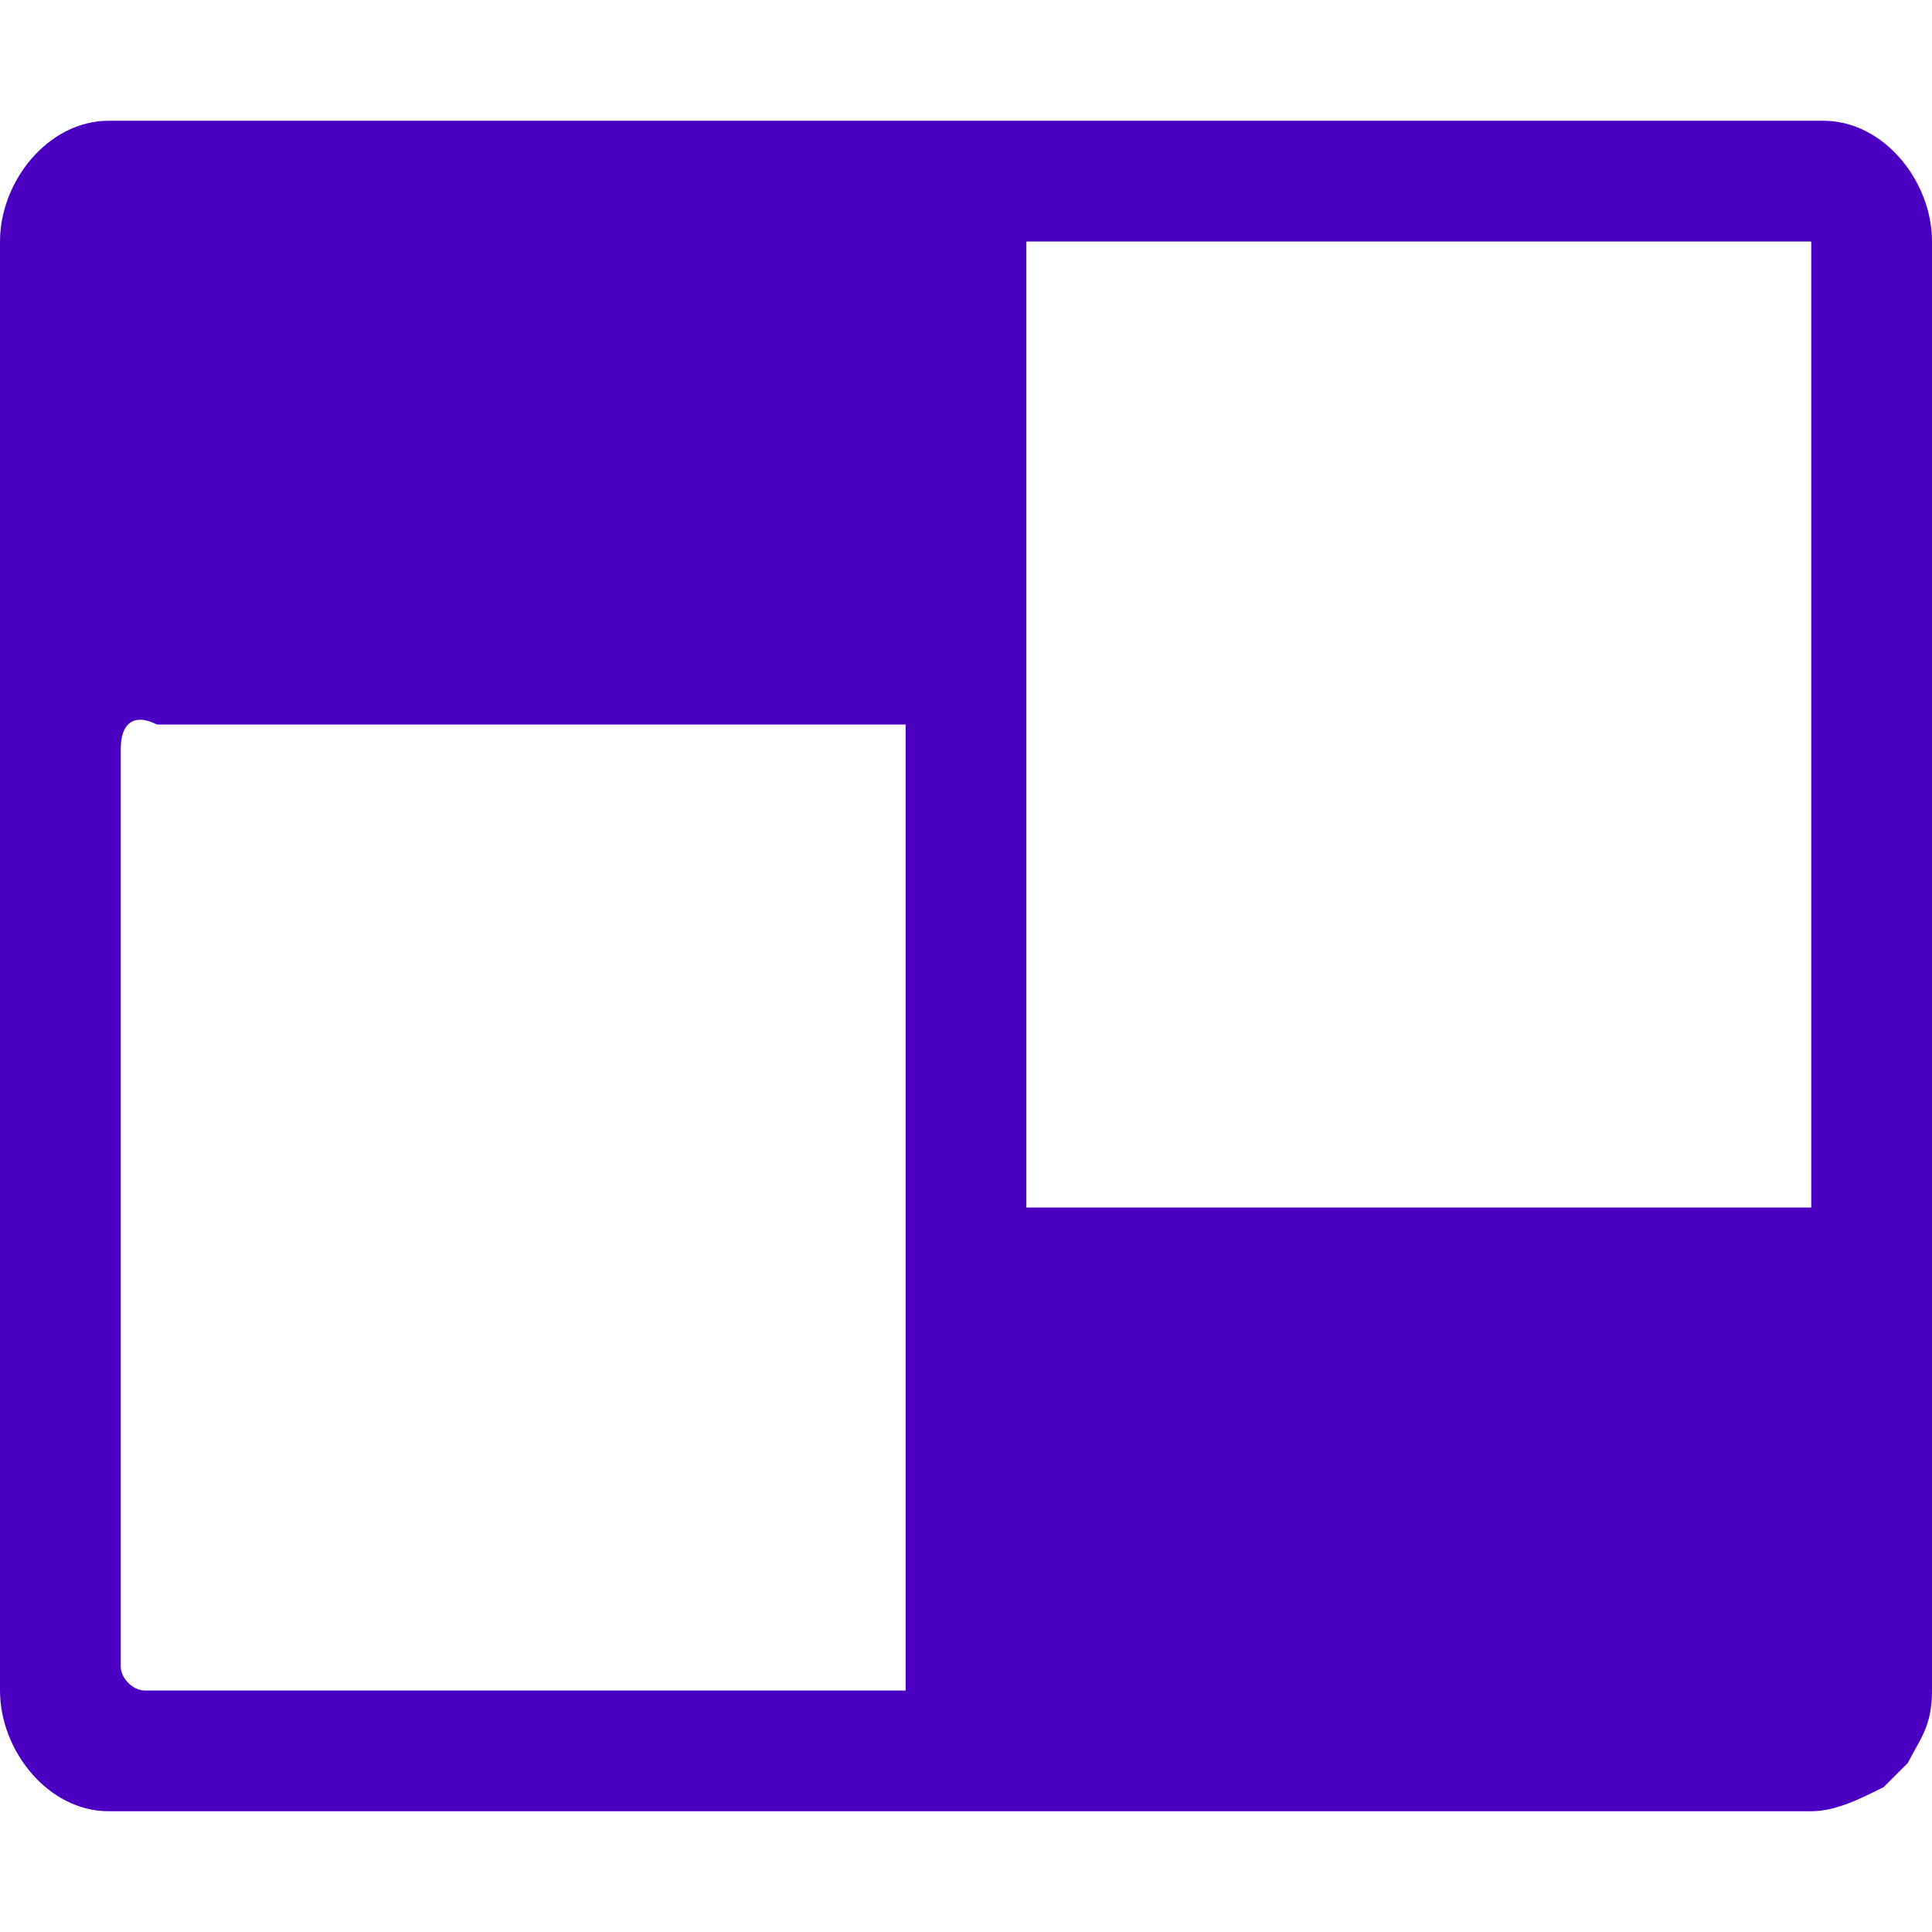 <?xml version="1.0" encoding="utf-8"?>
<!-- Generator: Adobe Illustrator 28.0.0, SVG Export Plug-In . SVG Version: 6.00 Build 0)  -->
<svg version="1.1" id="Layer_1" xmlns="http://www.w3.org/2000/svg" xmlns:xlink="http://www.w3.org/1999/xlink" x="0px" y="0px"
	 viewBox="0 0 16 16" style="enable-background:new 0 0 16 16;" xml:space="preserve">
<style type="text/css">
	.st0{fill:#C10000;}
	.st1{fill:#4B00C1;}
	.st2{fill:#007BC2;}
	.st3{fill:#BF007F;}
	.st4{fill:#74149C;}
</style>
<g>
	<path class="st1" d="M16,2C16,1.5,15.6,1,15.1,1H0.9C0.4,1,0,1.5,0,2V14C0,14.5,0.4,15,0.9,15h14.1c0.2,0,0.4-0.1,0.6-0.2
		c0.1-0.1,0.1-0.1,0.2-0.2c0.1-0.2,0.2-0.3,0.2-0.6V2z M1.2,14C1.1,14,1,13.9,1,13.8V6.2C1,6,1.1,5.9,1.3,6c2,0,4,0,6,0
		c0.1,0,0.1,0,0.2,0c0,2.7,0,5.3,0,8c-0.1,0-0.1,0-0.2,0H1.2z M15,2c0,2.7,0,5.3,0,8c-2.2,0-4.3,0-6.5,0c0-2.7,0-5.3,0-8H15z"/>
</g>
</svg>

